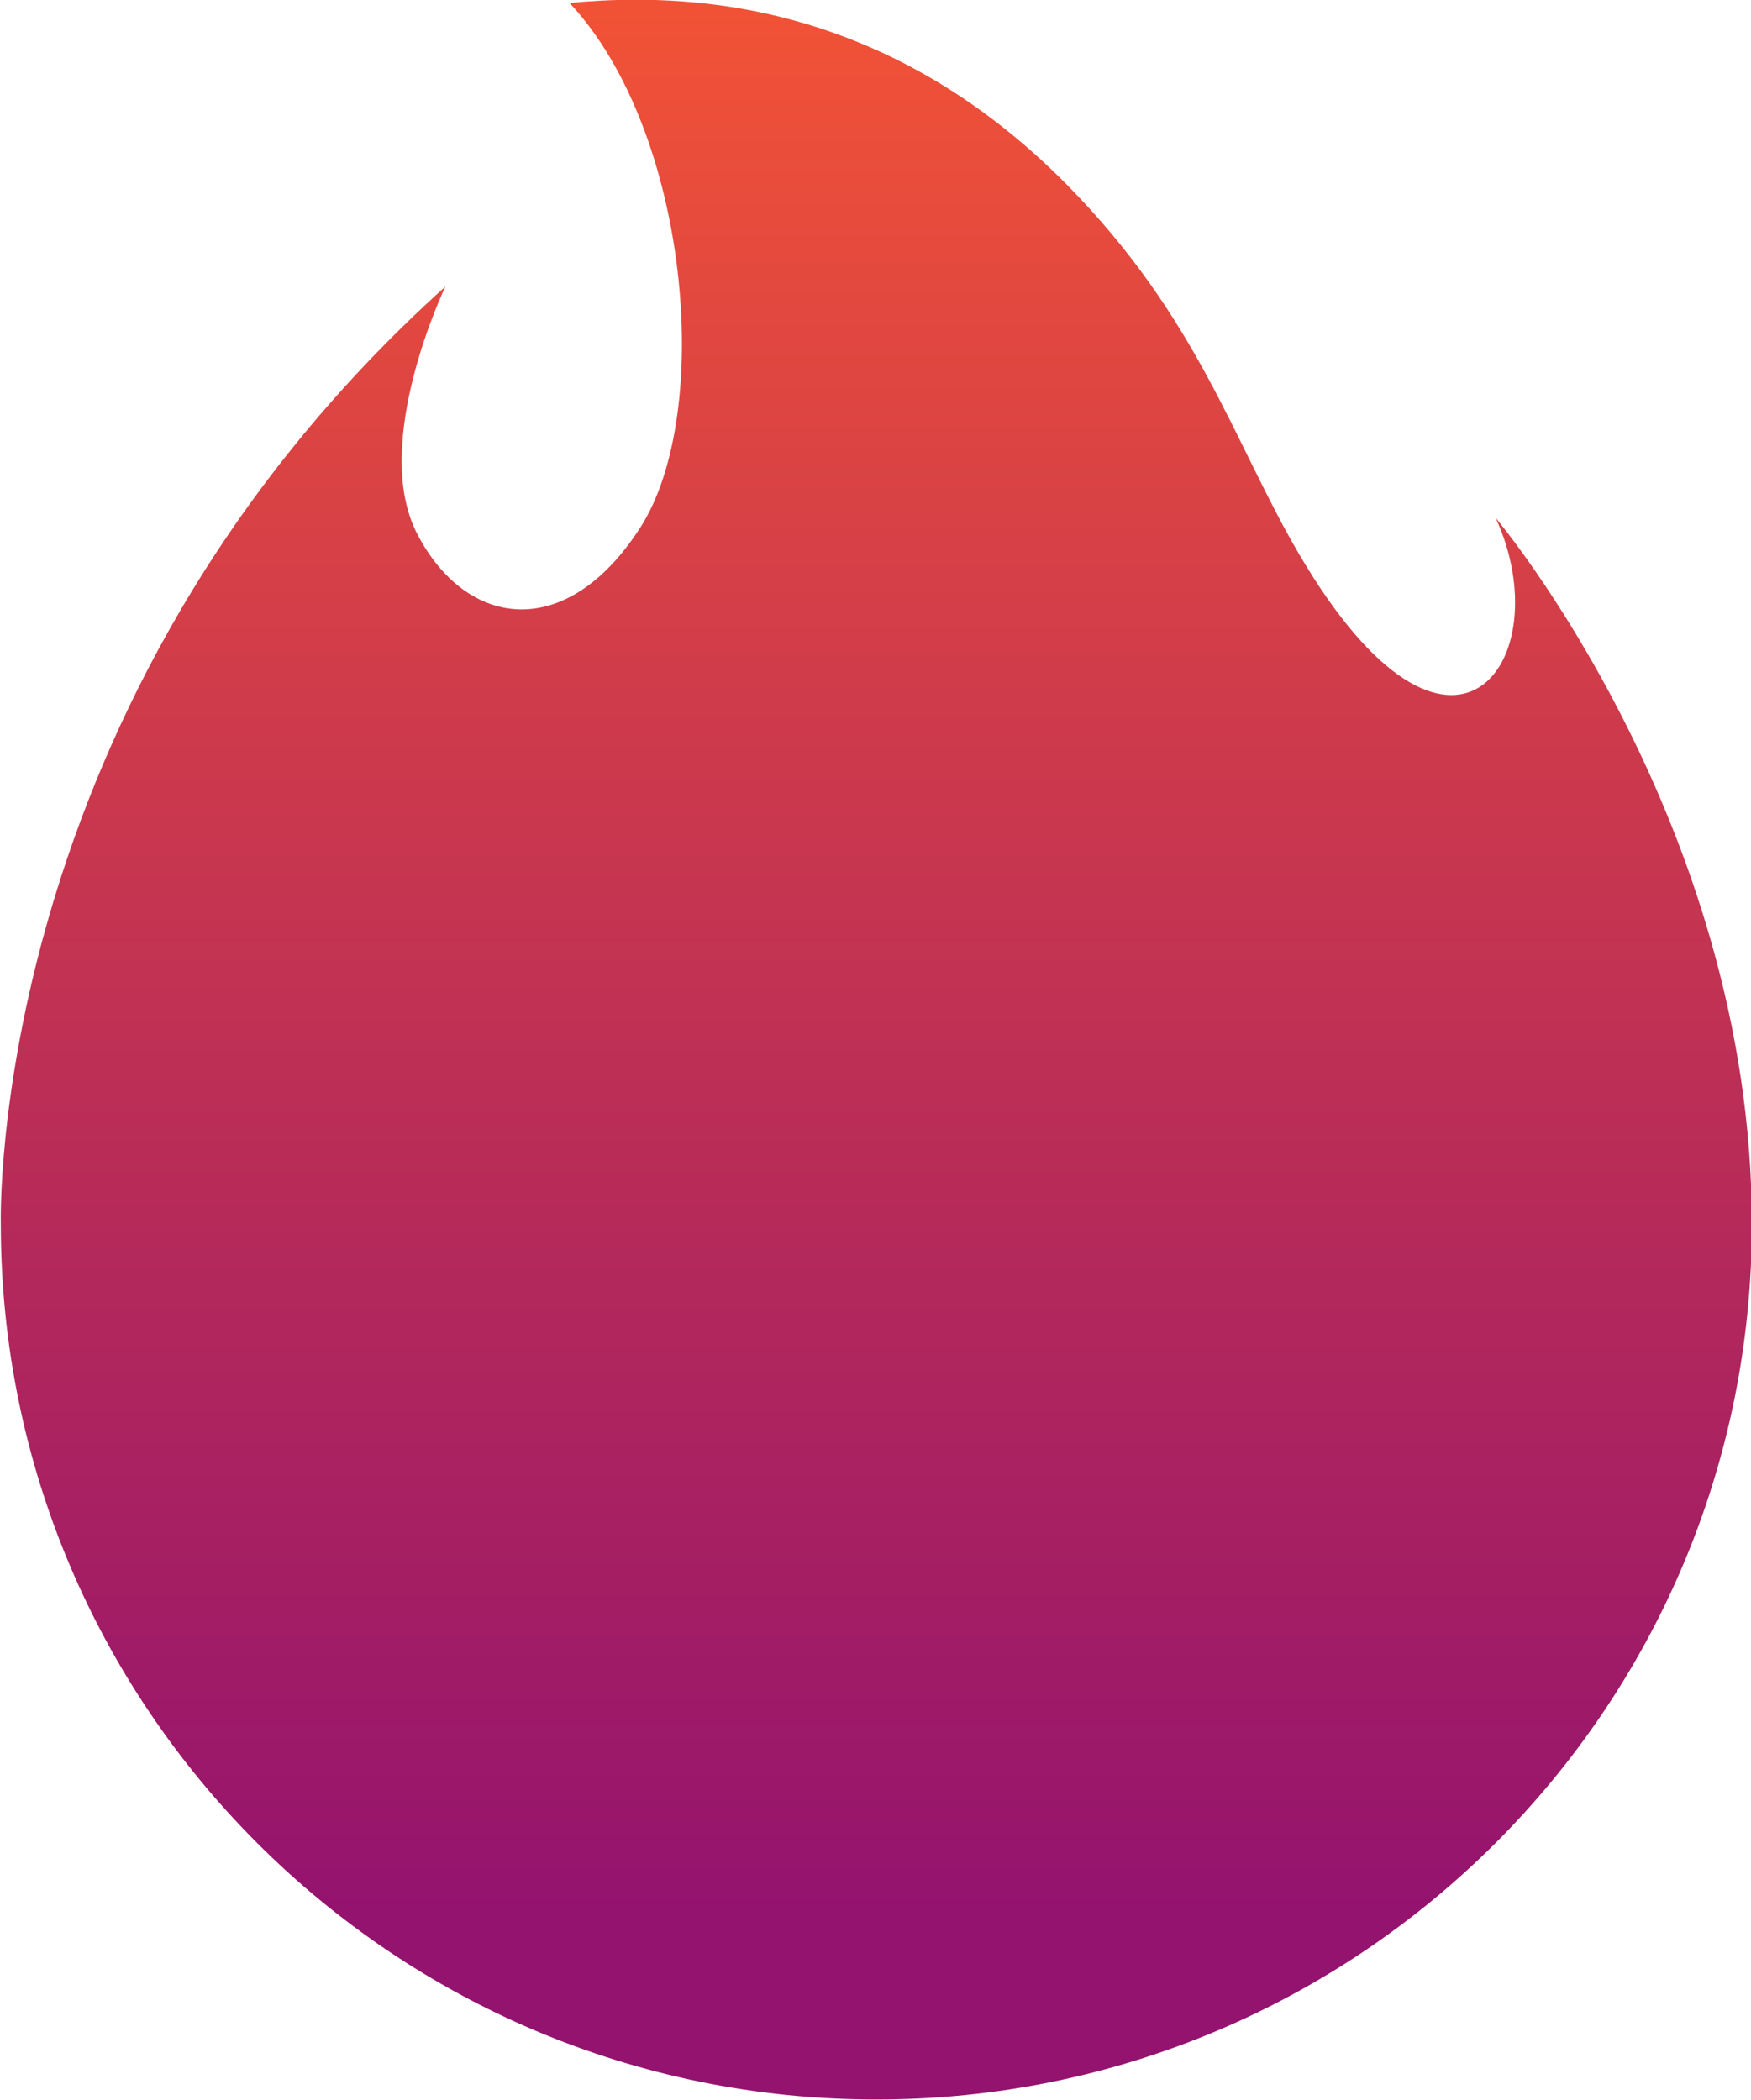 <?xml version="1.0" encoding="UTF-8"?>
<svg version="1.1" viewBox="0 0 114.02 136.76" xmlns="http://www.w3.org/2000/svg">
  <defs>
    <linearGradient id="linearGradient1005" x2="1" gradientTransform="matrix(0 -49.659 -49.659 0 369.88 421.96)" gradientUnits="userSpaceOnUse">
      <stop stop-color="#f15236" offset="0"/>
      <stop stop-color="#94136e" offset=".914"/>
      <stop stop-color="#94136e" offset="1"/>
    </linearGradient>
  </defs>
  <g transform="translate(-19.777 -8.351)">
    <g transform="matrix(2.754 0 0 -2.754 -941.82 1170.4)">
      <path d="m362.63 421.88c2.821-3.011 3.426-9.684 1.671-12.411s-4.115-2.372-5.27-0.152c-1.121 2.151 0.665 5.857 0.665 5.857-10.873-9.792-10.513-22.177-10.513-22.177 0-11.432 9.268-20.701 20.701-20.701 11.434 0 20.702 9.269 20.702 20.701 0 9.513-6.058 16.705-6.058 16.705 1.549-3.357-1.026-7.03-4.644-0.864-1.548 2.637-2.383 5.601-5.517 8.766-3.644 3.681-7.527 4.352-10.162 4.352-0.594 0-1.125-0.034-1.575-0.076" fill="url(#linearGradient1005)"/>
    </g>
  </g>
</svg>
